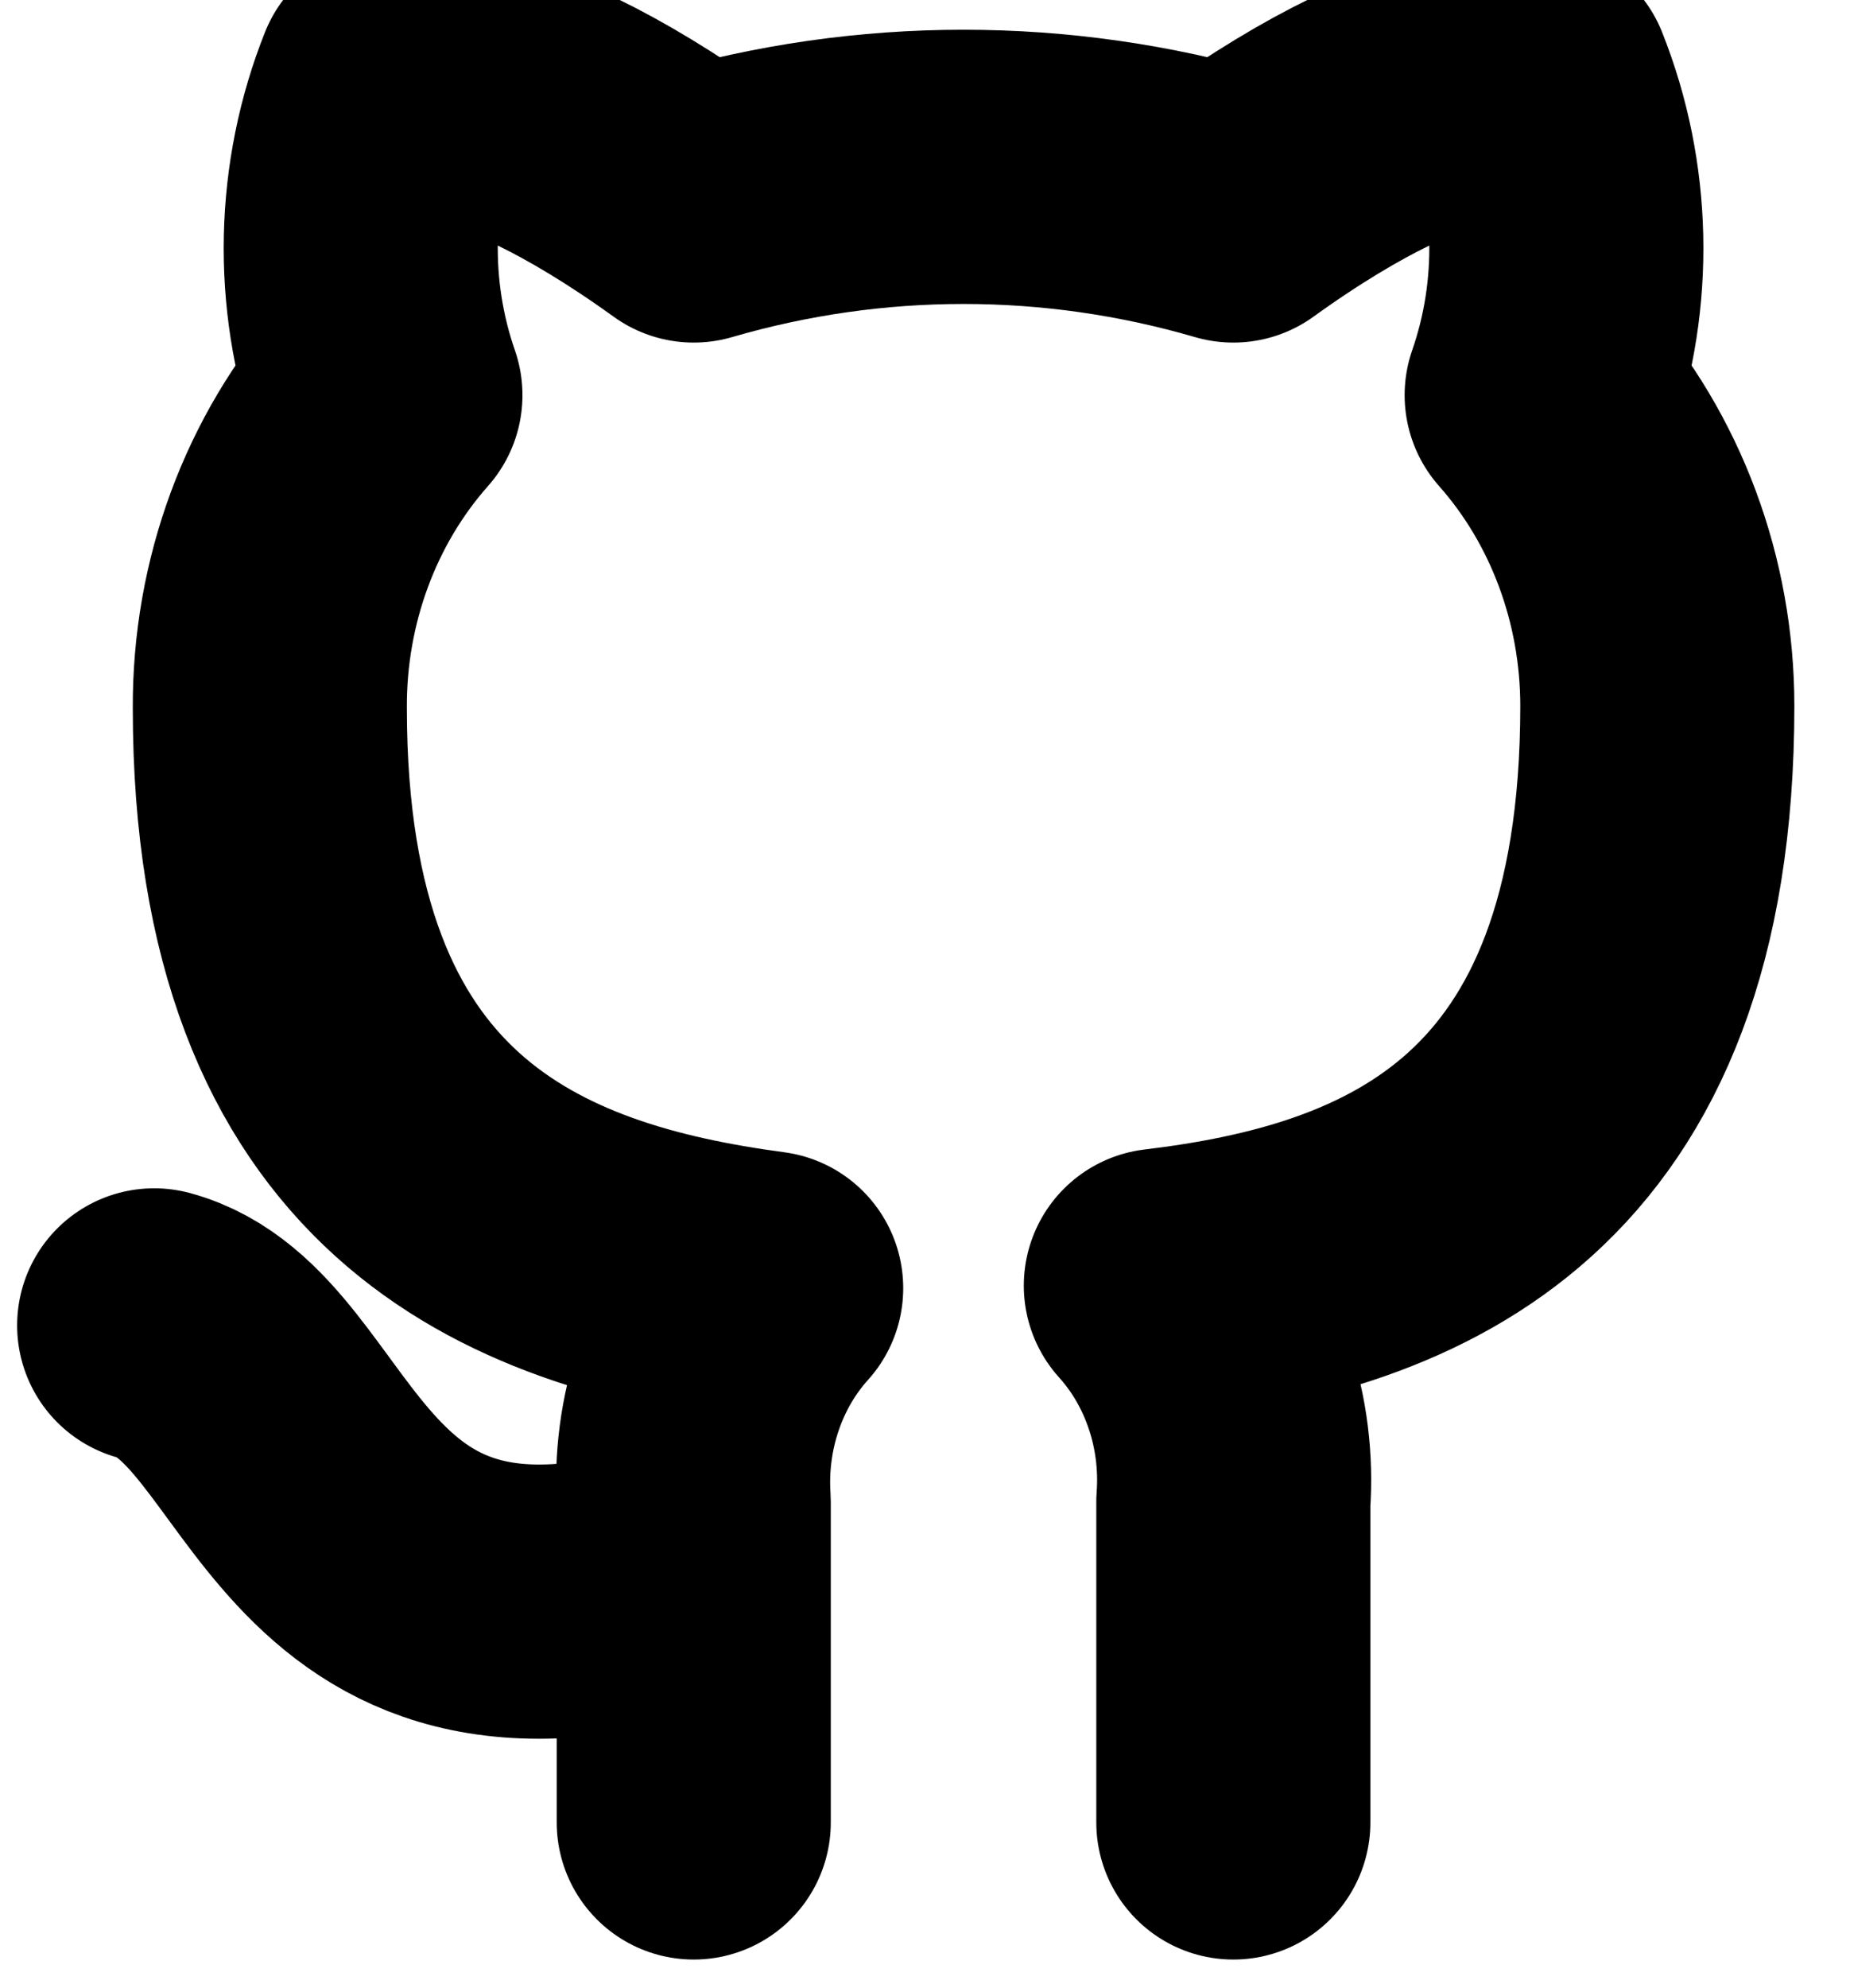 <svg width="27" height="29" viewBox="0 0 27 29" fill="none" xmlns="http://www.w3.org/2000/svg">
<g clip-path="url(#clip0_66_302)">
<path d="M10.125 22.958C4.5 24.771 4.5 19.938 2.25 19.333M18 26.583V21.907C18.042 21.331 17.97 20.752 17.787 20.208C17.605 19.664 17.317 19.168 16.942 18.753C20.475 18.33 24.188 16.892 24.188 10.295C24.187 8.608 23.583 6.986 22.5 5.764C23.013 4.288 22.977 2.656 22.399 1.208C22.399 1.208 21.071 0.785 18 2.997C15.421 2.246 12.704 2.246 10.125 2.997C7.054 0.785 5.726 1.208 5.726 1.208C5.148 2.656 5.112 4.288 5.625 5.764C4.534 6.995 3.929 8.632 3.938 10.331C3.938 16.88 7.65 18.318 11.182 18.79C10.812 19.2 10.527 19.69 10.345 20.227C10.162 20.765 10.088 21.337 10.125 21.907V26.583" stroke="black" stroke-width="4" stroke-linecap="round" stroke-linejoin="round"/>
</g>
<defs>
<clipPath id="clip0_66_302">
<rect width="27" height="29" fill="white"/>
</clipPath>
</defs>
</svg>
